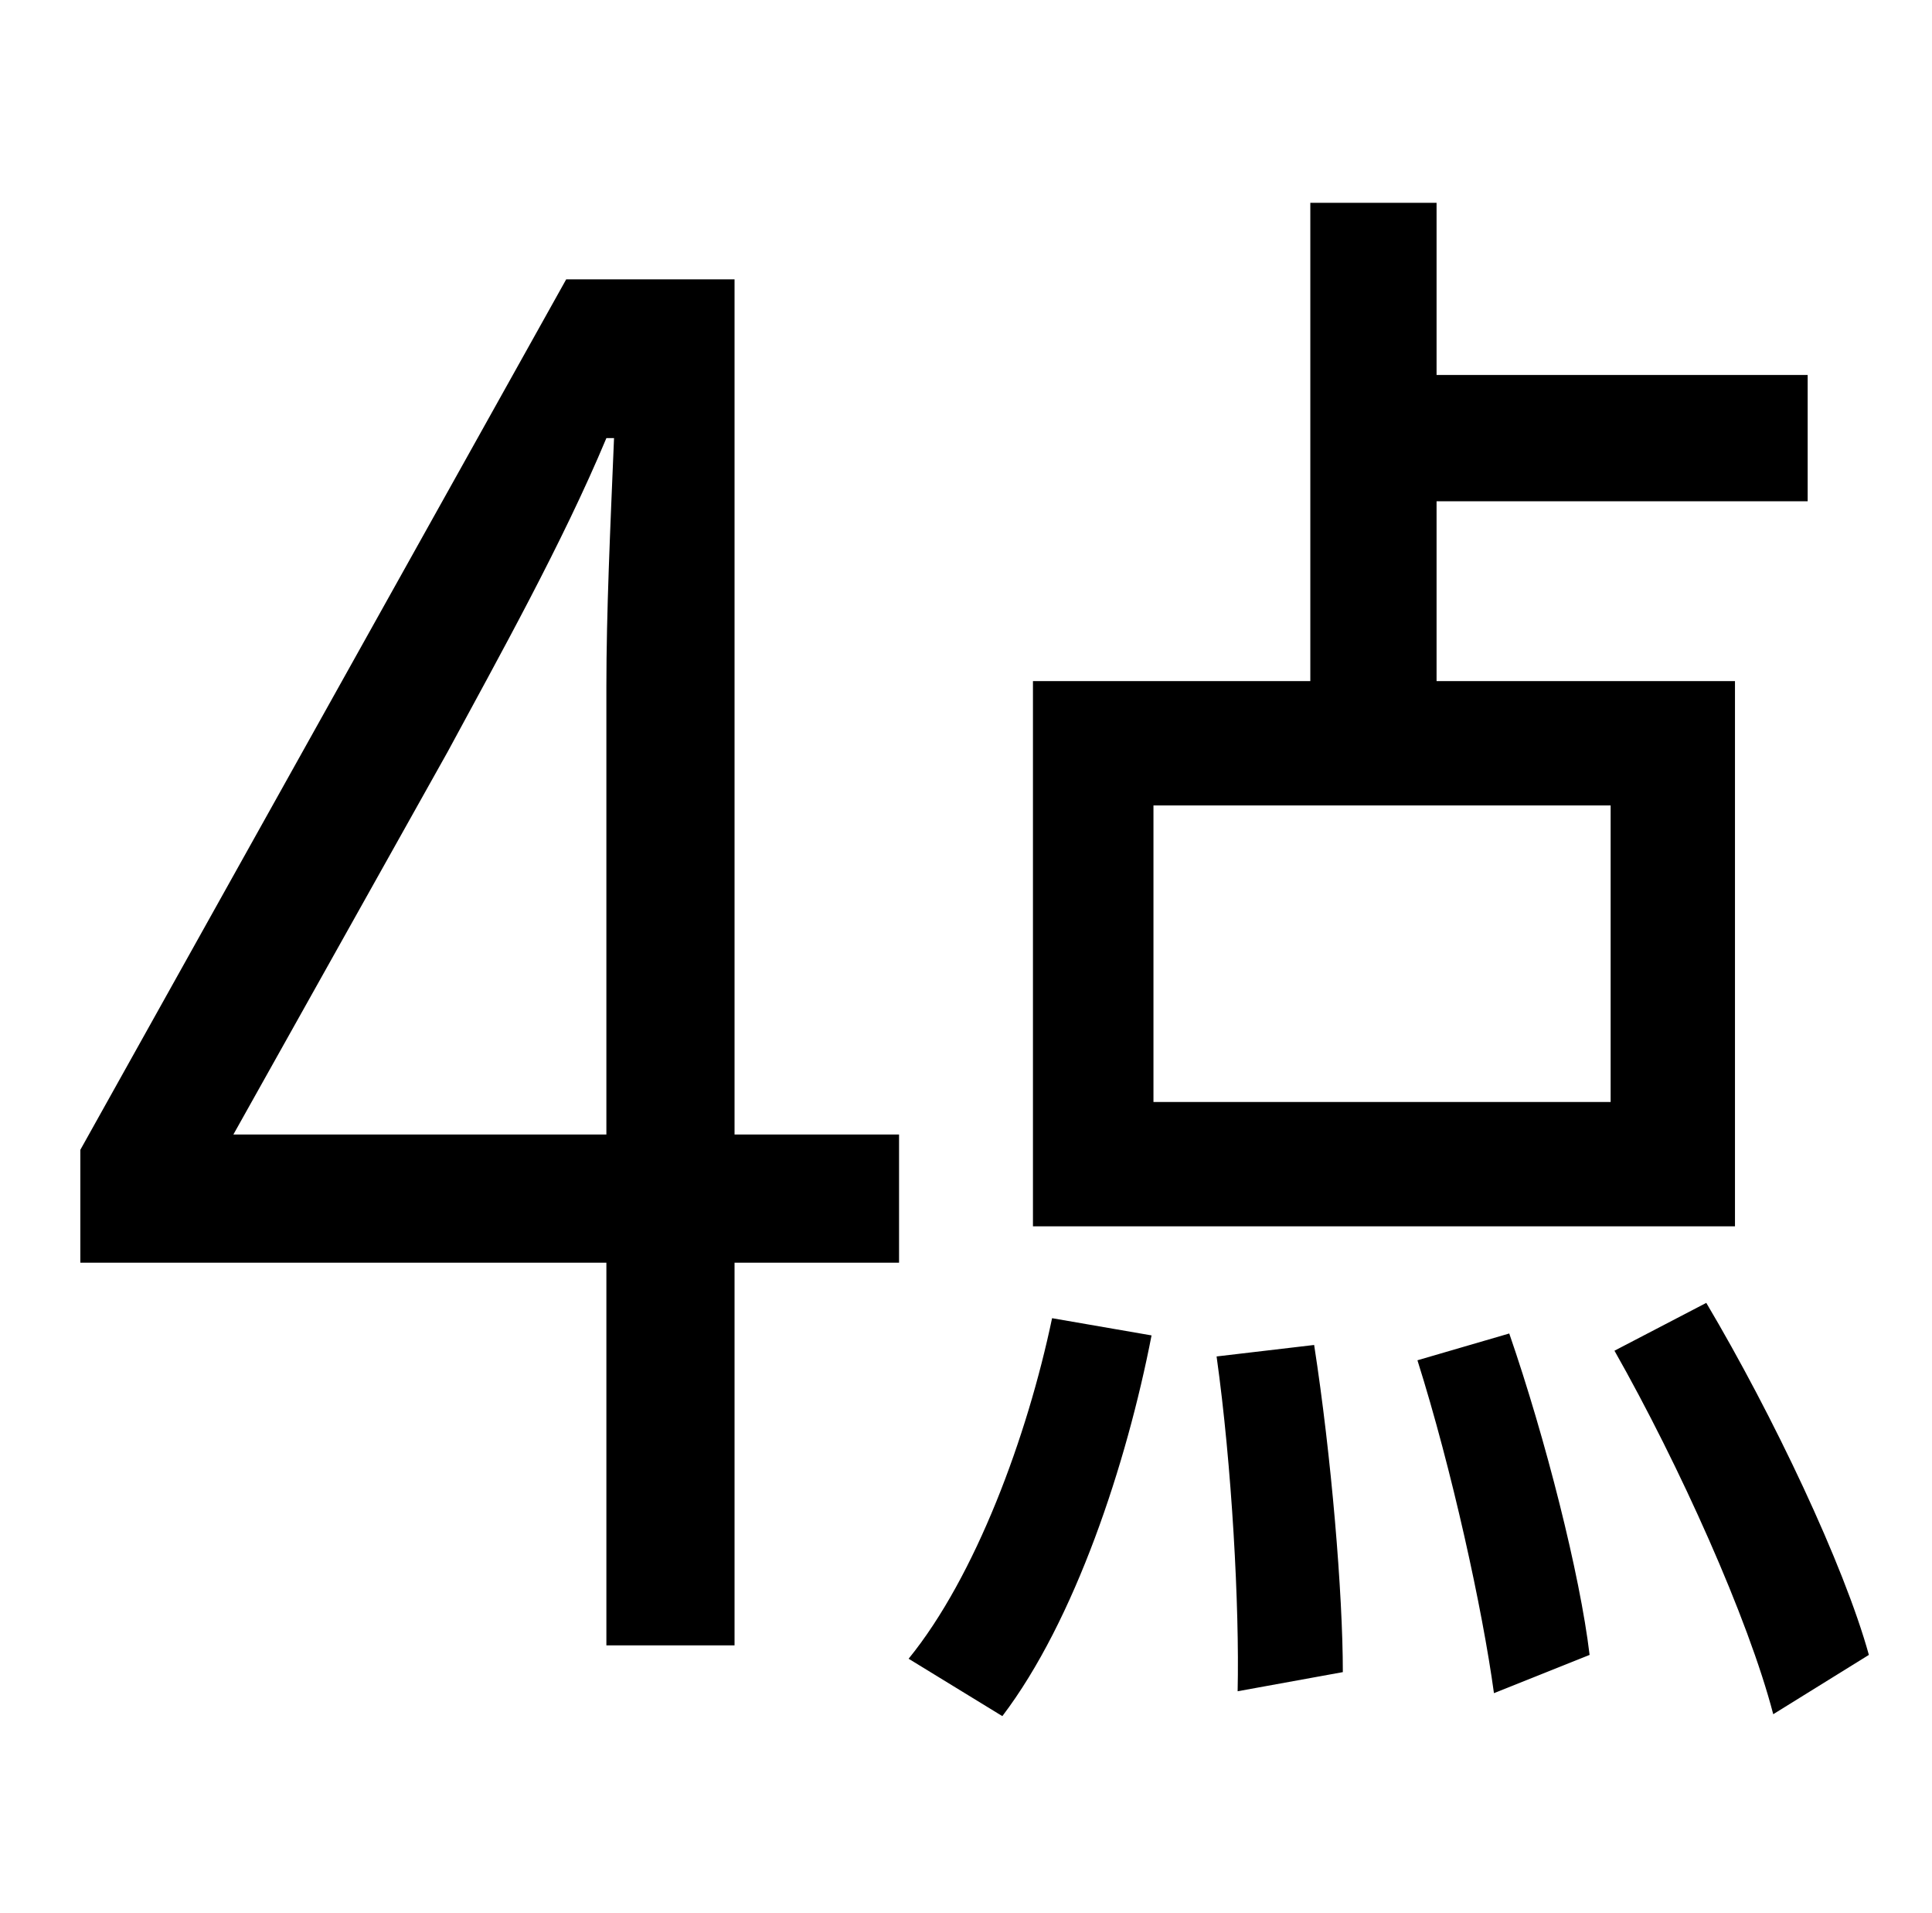 <?xml version="1.0" standalone="no"?>
<!DOCTYPE svg PUBLIC "-//W3C//DTD SVG 1.1//EN" "http://www.w3.org/Graphics/SVG/1.1/DTD/svg11.dtd" >
<svg xmlns="http://www.w3.org/2000/svg" xmlns:xlink="http://www.w3.org/1999/xlink" version="1.1" viewBox="-10 0 1010 1000">
   <path fill="currentColor"
d="M832 576v-155h-239v155h239zM897 356v285h-367v-285h145v-250h66v90h194v66h-194v94h156zM112 593h195v-234c0 -39 2 -82 4 -130h-4c-23 55 -56 114 -83 164zM374 146v447h86v67h-86v200h-67v-200h-275v-59l254 -455h88zM514 897l-49 -30c35 -43 62 -116 75 -178l52 9
c-13 67 -40 149 -78 199zM626 709l51 -6c9 58 15 130 15 171l-55 10c1 -44 -3 -118 -11 -175zM731 711l48 -14c19 55 37 126 42 168l-50 20c-6 -44 -22 -117 -40 -174zM834 706l48 -25c35 59 72 137 85 184l-50 31c-13 -50 -49 -130 -83 -190z" />
</svg>
